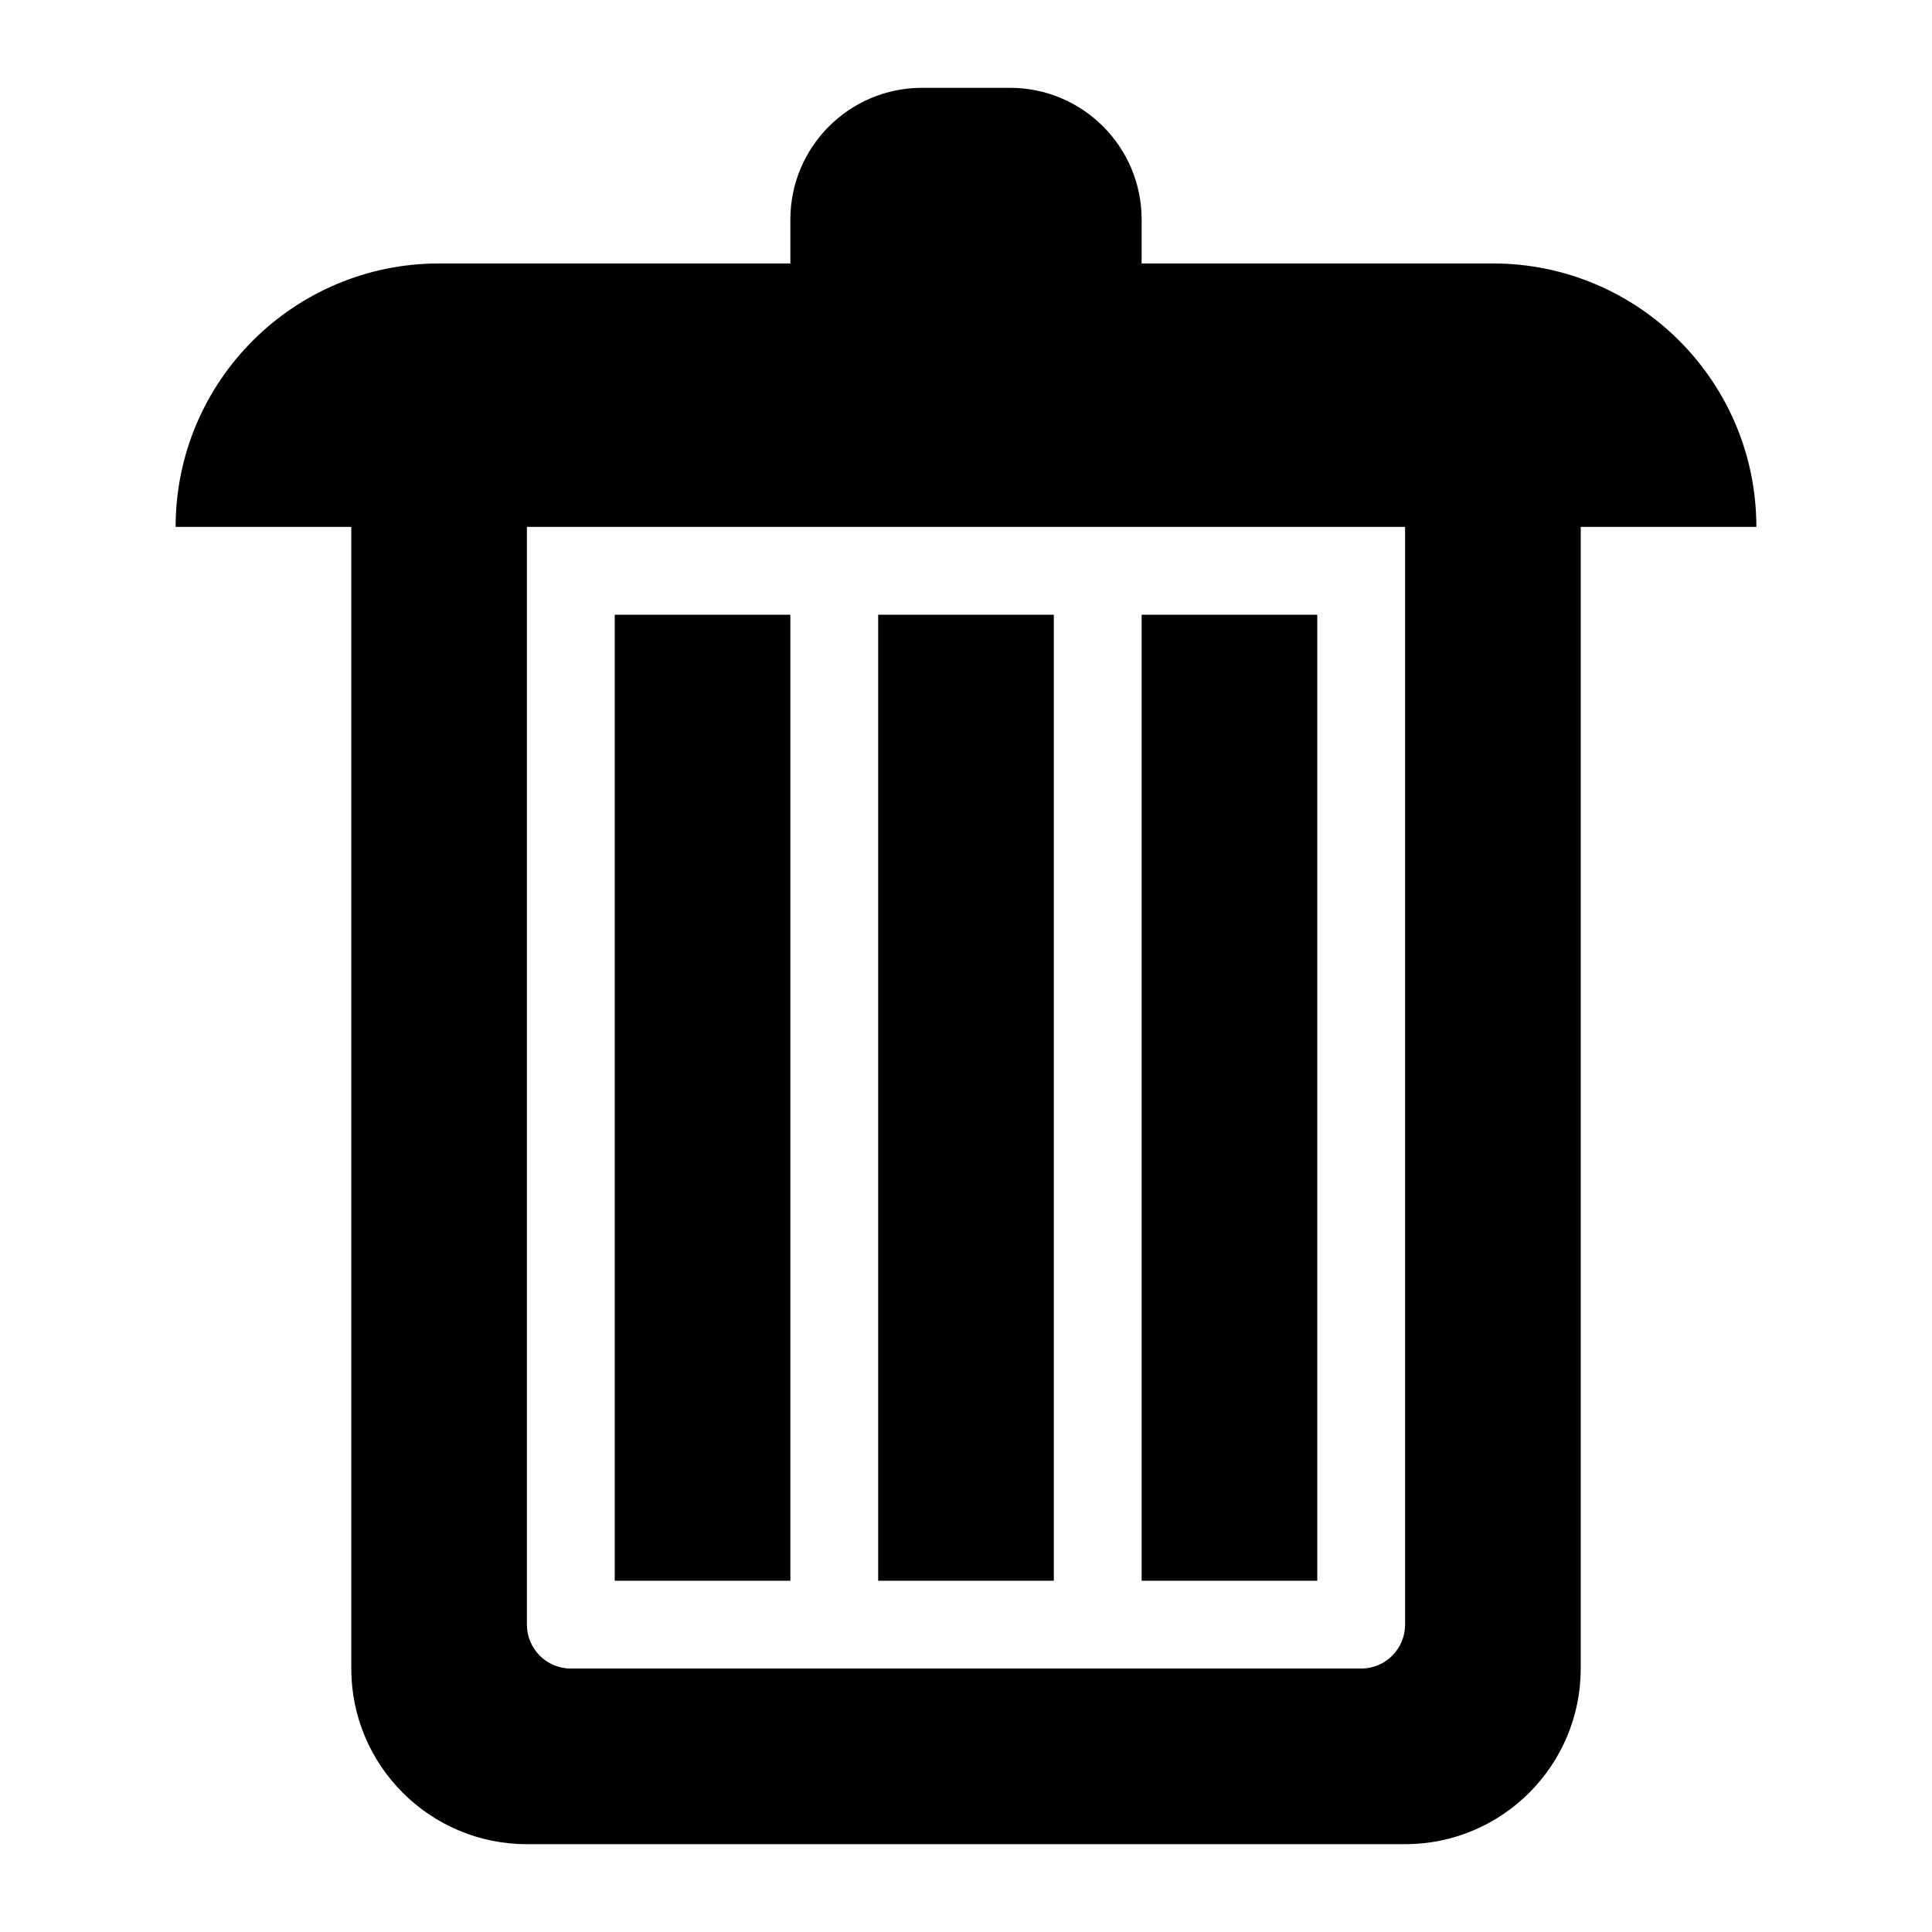 <svg xmlns="http://www.w3.org/2000/svg" xlink="http://www.w3.org/1999/xlink" width="22" height="22" viewBox="0 0 22 22"><path d="M20,6 L18,6 L18,19 C18,20.104 17.104,21 16,21 L6,21 C4.896,21 4,20.104 4,19 L4,6 L2,6 C2,4.343 3.344,3 5,3 L9,3 L9,2.5 C9,1.671 9.672,1 10.5,1 L11.5,1 C12.328,1 13,1.671 13,2.5 L13,3 L17,3 C18.656,3 20,4.343 20,6 Z M15.5,19 C15.776,19 16,18.776 16,18.5 L16,6 L6,6 L6,18.5 C6,18.776 6.224,19 6.5,19 L15.5,19 Z M7,18 L7,7 L9,7 L9,18 L7,18 Z M10,18 L10,7 L12,7 L12,18 L10,18 Z M13,18 L13,7 L15,7 L15,18 L13,18 Z"/></svg>
